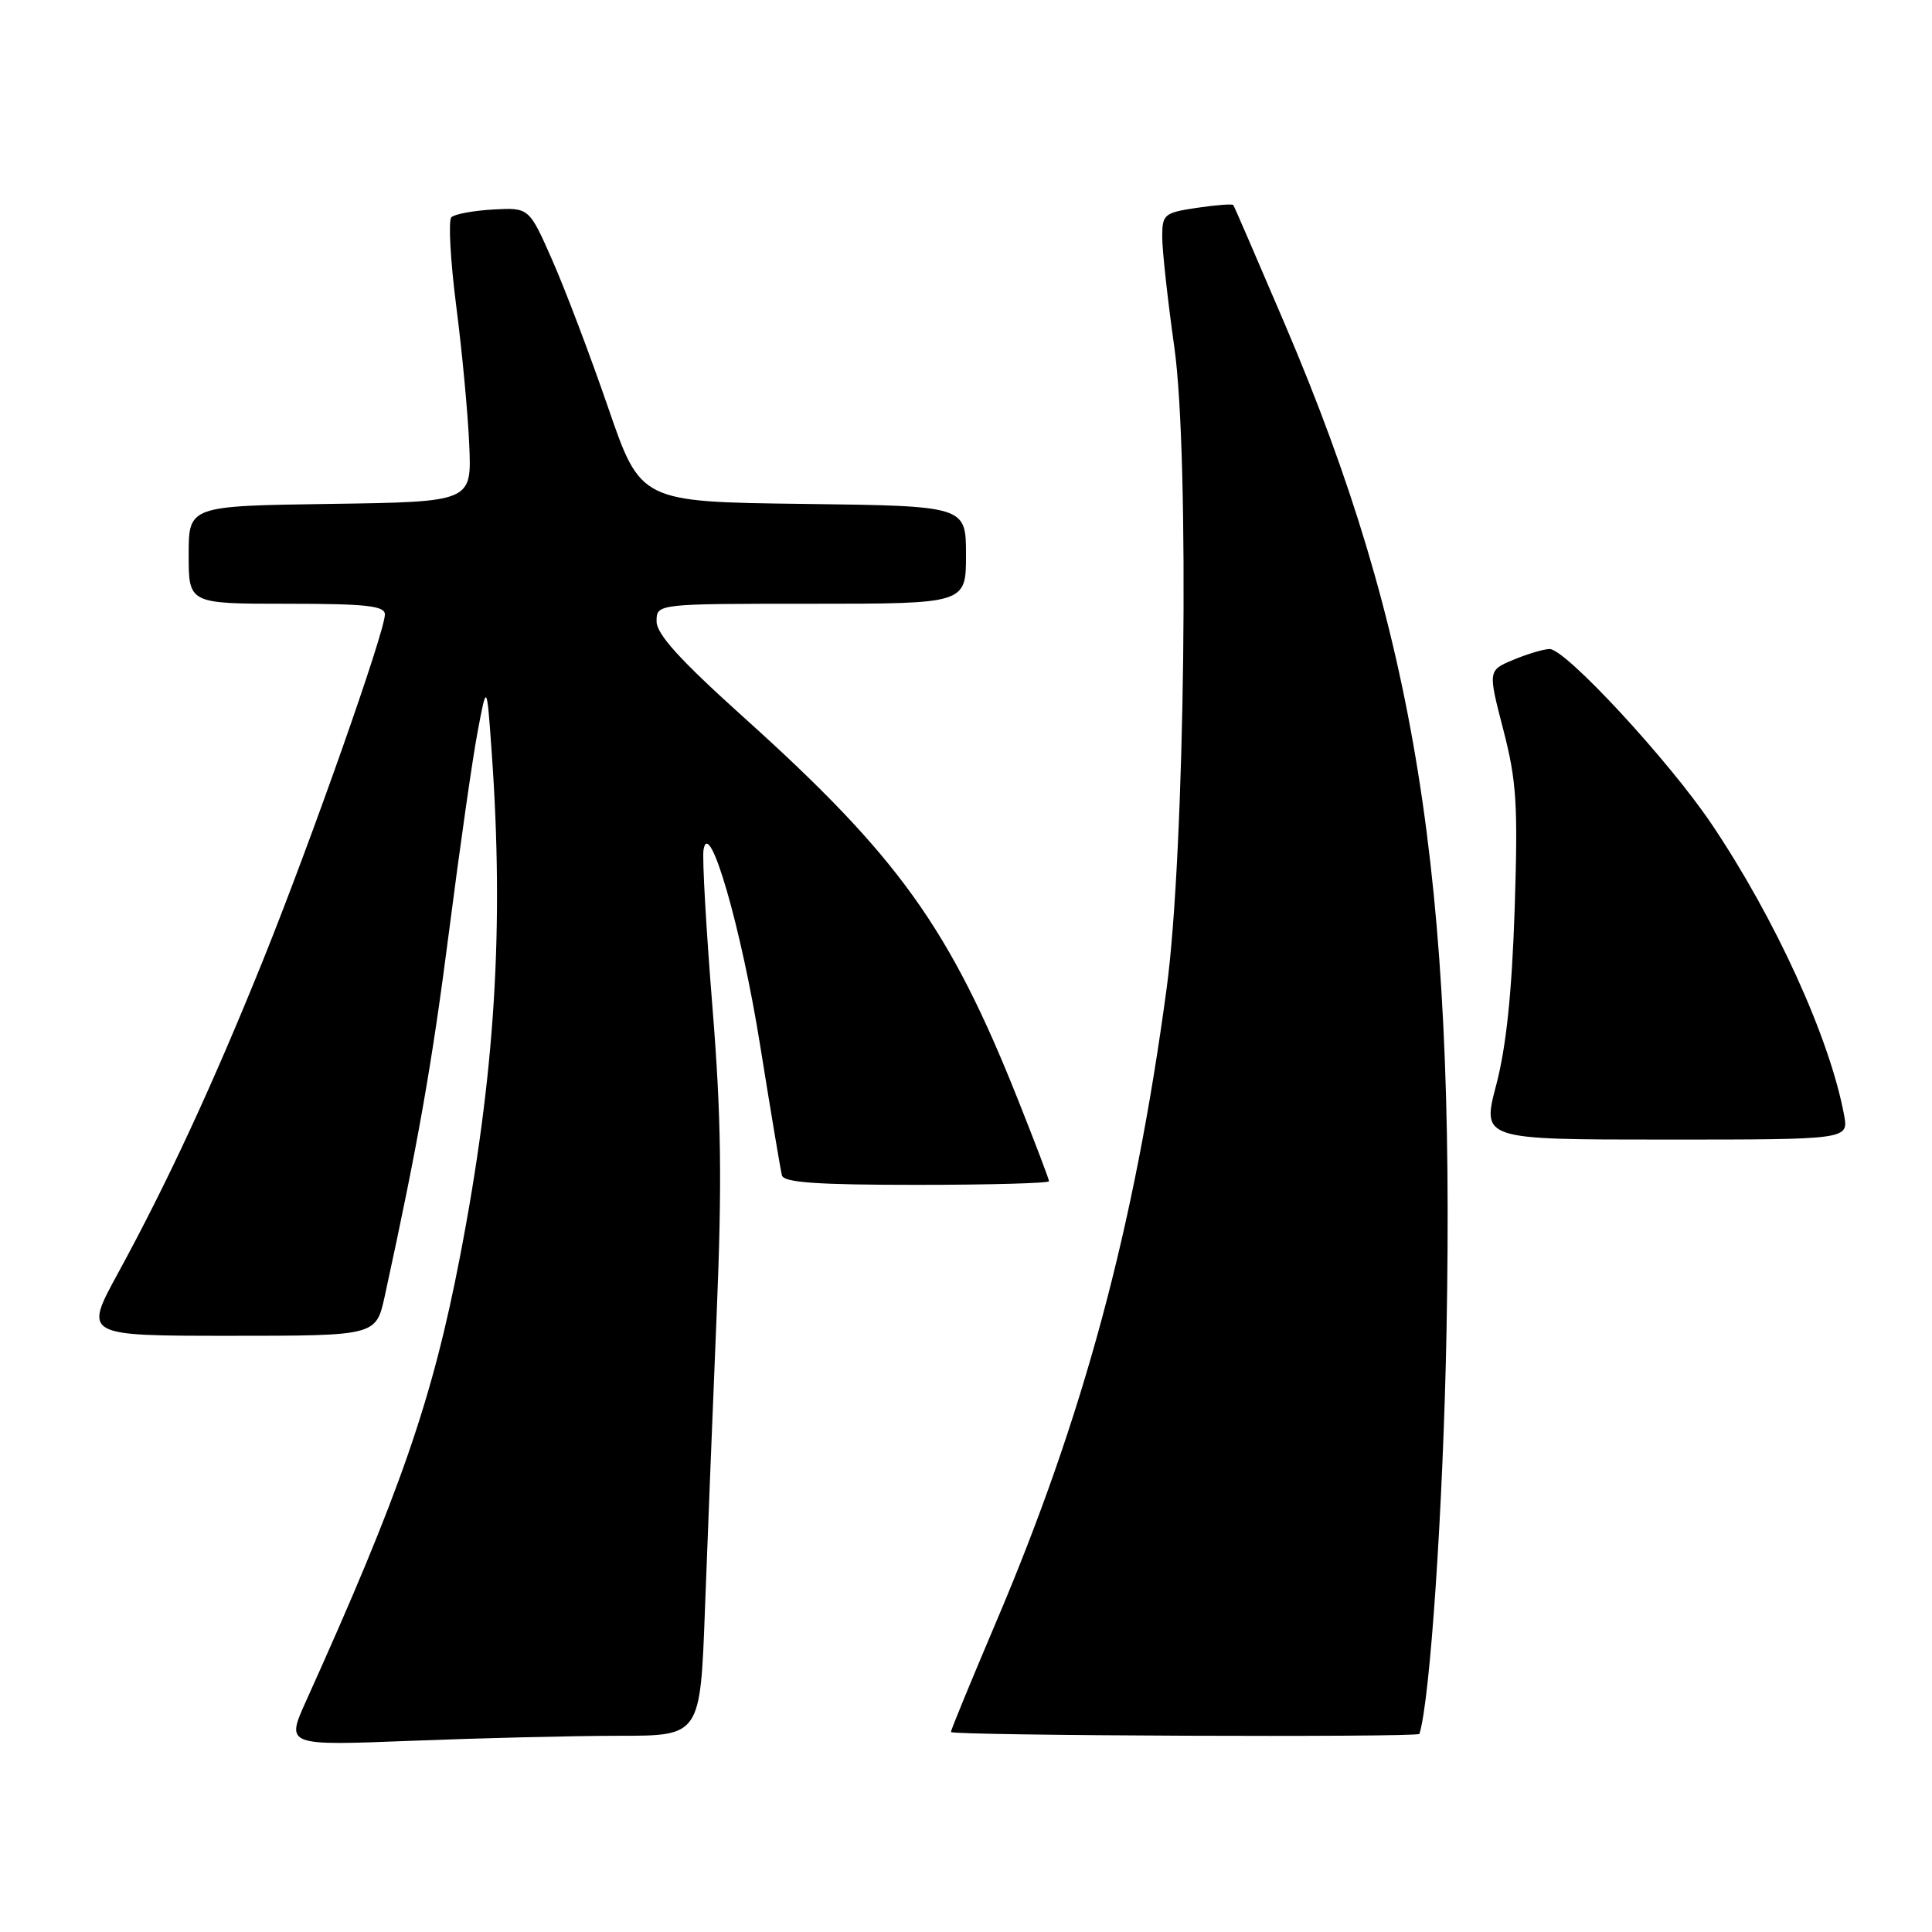 <?xml version="1.0" encoding="UTF-8" standalone="no"?>
<!DOCTYPE svg PUBLIC "-//W3C//DTD SVG 1.1//EN" "http://www.w3.org/Graphics/SVG/1.1/DTD/svg11.dtd" >
<svg xmlns="http://www.w3.org/2000/svg" xmlns:xlink="http://www.w3.org/1999/xlink" version="1.1" viewBox="0 0 256 256">
 <g >
 <path fill="currentColor"
d=" M 82.05 230.00 C 92.79 230.00 92.79 230.00 93.41 213.25 C 93.75 204.04 94.45 186.45 94.96 174.17 C 95.69 156.57 95.57 147.90 94.39 133.29 C 93.57 123.09 93.04 113.79 93.22 112.62 C 93.93 108.08 98.23 122.91 100.72 138.50 C 102.13 147.30 103.43 155.06 103.61 155.75 C 103.86 156.69 108.28 157.00 121.47 157.00 C 131.11 157.00 139.00 156.78 139.00 156.52 C 139.00 156.26 137.16 151.42 134.91 145.77 C 125.85 122.98 119.06 113.51 98.58 95.08 C 90.10 87.45 87.00 84.04 87.00 82.33 C 87.00 80.00 87.00 80.00 107.50 80.00 C 128.00 80.00 128.00 80.00 128.00 73.52 C 128.00 67.04 128.00 67.04 106.44 66.77 C 84.88 66.50 84.88 66.50 80.58 54.00 C 78.21 47.12 74.89 38.35 73.19 34.50 C 70.11 27.50 70.11 27.50 65.34 27.76 C 62.72 27.91 60.23 28.37 59.81 28.79 C 59.39 29.21 59.68 34.50 60.45 40.53 C 61.23 46.56 62.01 54.88 62.18 59.00 C 62.50 66.50 62.50 66.50 43.75 66.77 C 25.00 67.04 25.00 67.04 25.00 73.52 C 25.00 80.00 25.00 80.00 38.00 80.00 C 48.54 80.00 51.00 80.27 51.00 81.42 C 51.00 83.71 41.27 111.31 34.88 127.17 C 28.18 143.77 22.18 156.71 15.61 168.75 C 11.11 177.00 11.11 177.00 30.47 177.00 C 49.83 177.00 49.83 177.00 50.98 171.75 C 55.40 151.47 57.23 141.07 59.49 123.50 C 60.90 112.50 62.60 100.58 63.28 97.00 C 64.50 90.50 64.50 90.50 65.14 99.50 C 66.82 122.90 65.60 142.45 60.95 166.52 C 57.30 185.45 53.06 197.70 40.55 225.41 C 37.88 231.32 37.88 231.32 54.60 230.66 C 63.80 230.30 76.15 230.00 82.05 230.00 Z  M 188.08 229.75 C 189.50 225.29 191.23 199.63 191.67 176.44 C 192.82 116.19 187.59 83.59 170.27 43.00 C 166.63 34.47 163.55 27.35 163.42 27.17 C 163.29 27.00 161.12 27.16 158.59 27.54 C 154.24 28.19 154.00 28.40 154.00 31.40 C 154.00 33.15 154.72 39.74 155.61 46.04 C 157.65 60.54 157.02 112.95 154.59 130.93 C 150.31 162.73 143.55 187.79 131.90 215.14 C 128.66 222.77 126.00 229.23 126.00 229.50 C 126.00 229.99 187.92 230.24 188.08 229.75 Z  M 244.35 147.75 C 242.47 137.57 235.23 121.70 226.74 109.11 C 221.07 100.71 207.45 86.00 205.34 86.00 C 204.57 86.00 202.41 86.64 200.55 87.42 C 197.16 88.83 197.16 88.83 199.19 96.67 C 200.96 103.50 201.15 106.55 200.70 120.50 C 200.33 131.58 199.58 138.73 198.26 143.75 C 196.35 151.00 196.35 151.00 220.65 151.00 C 244.95 151.00 244.95 151.00 244.35 147.75 Z "/>
</g>
</svg>